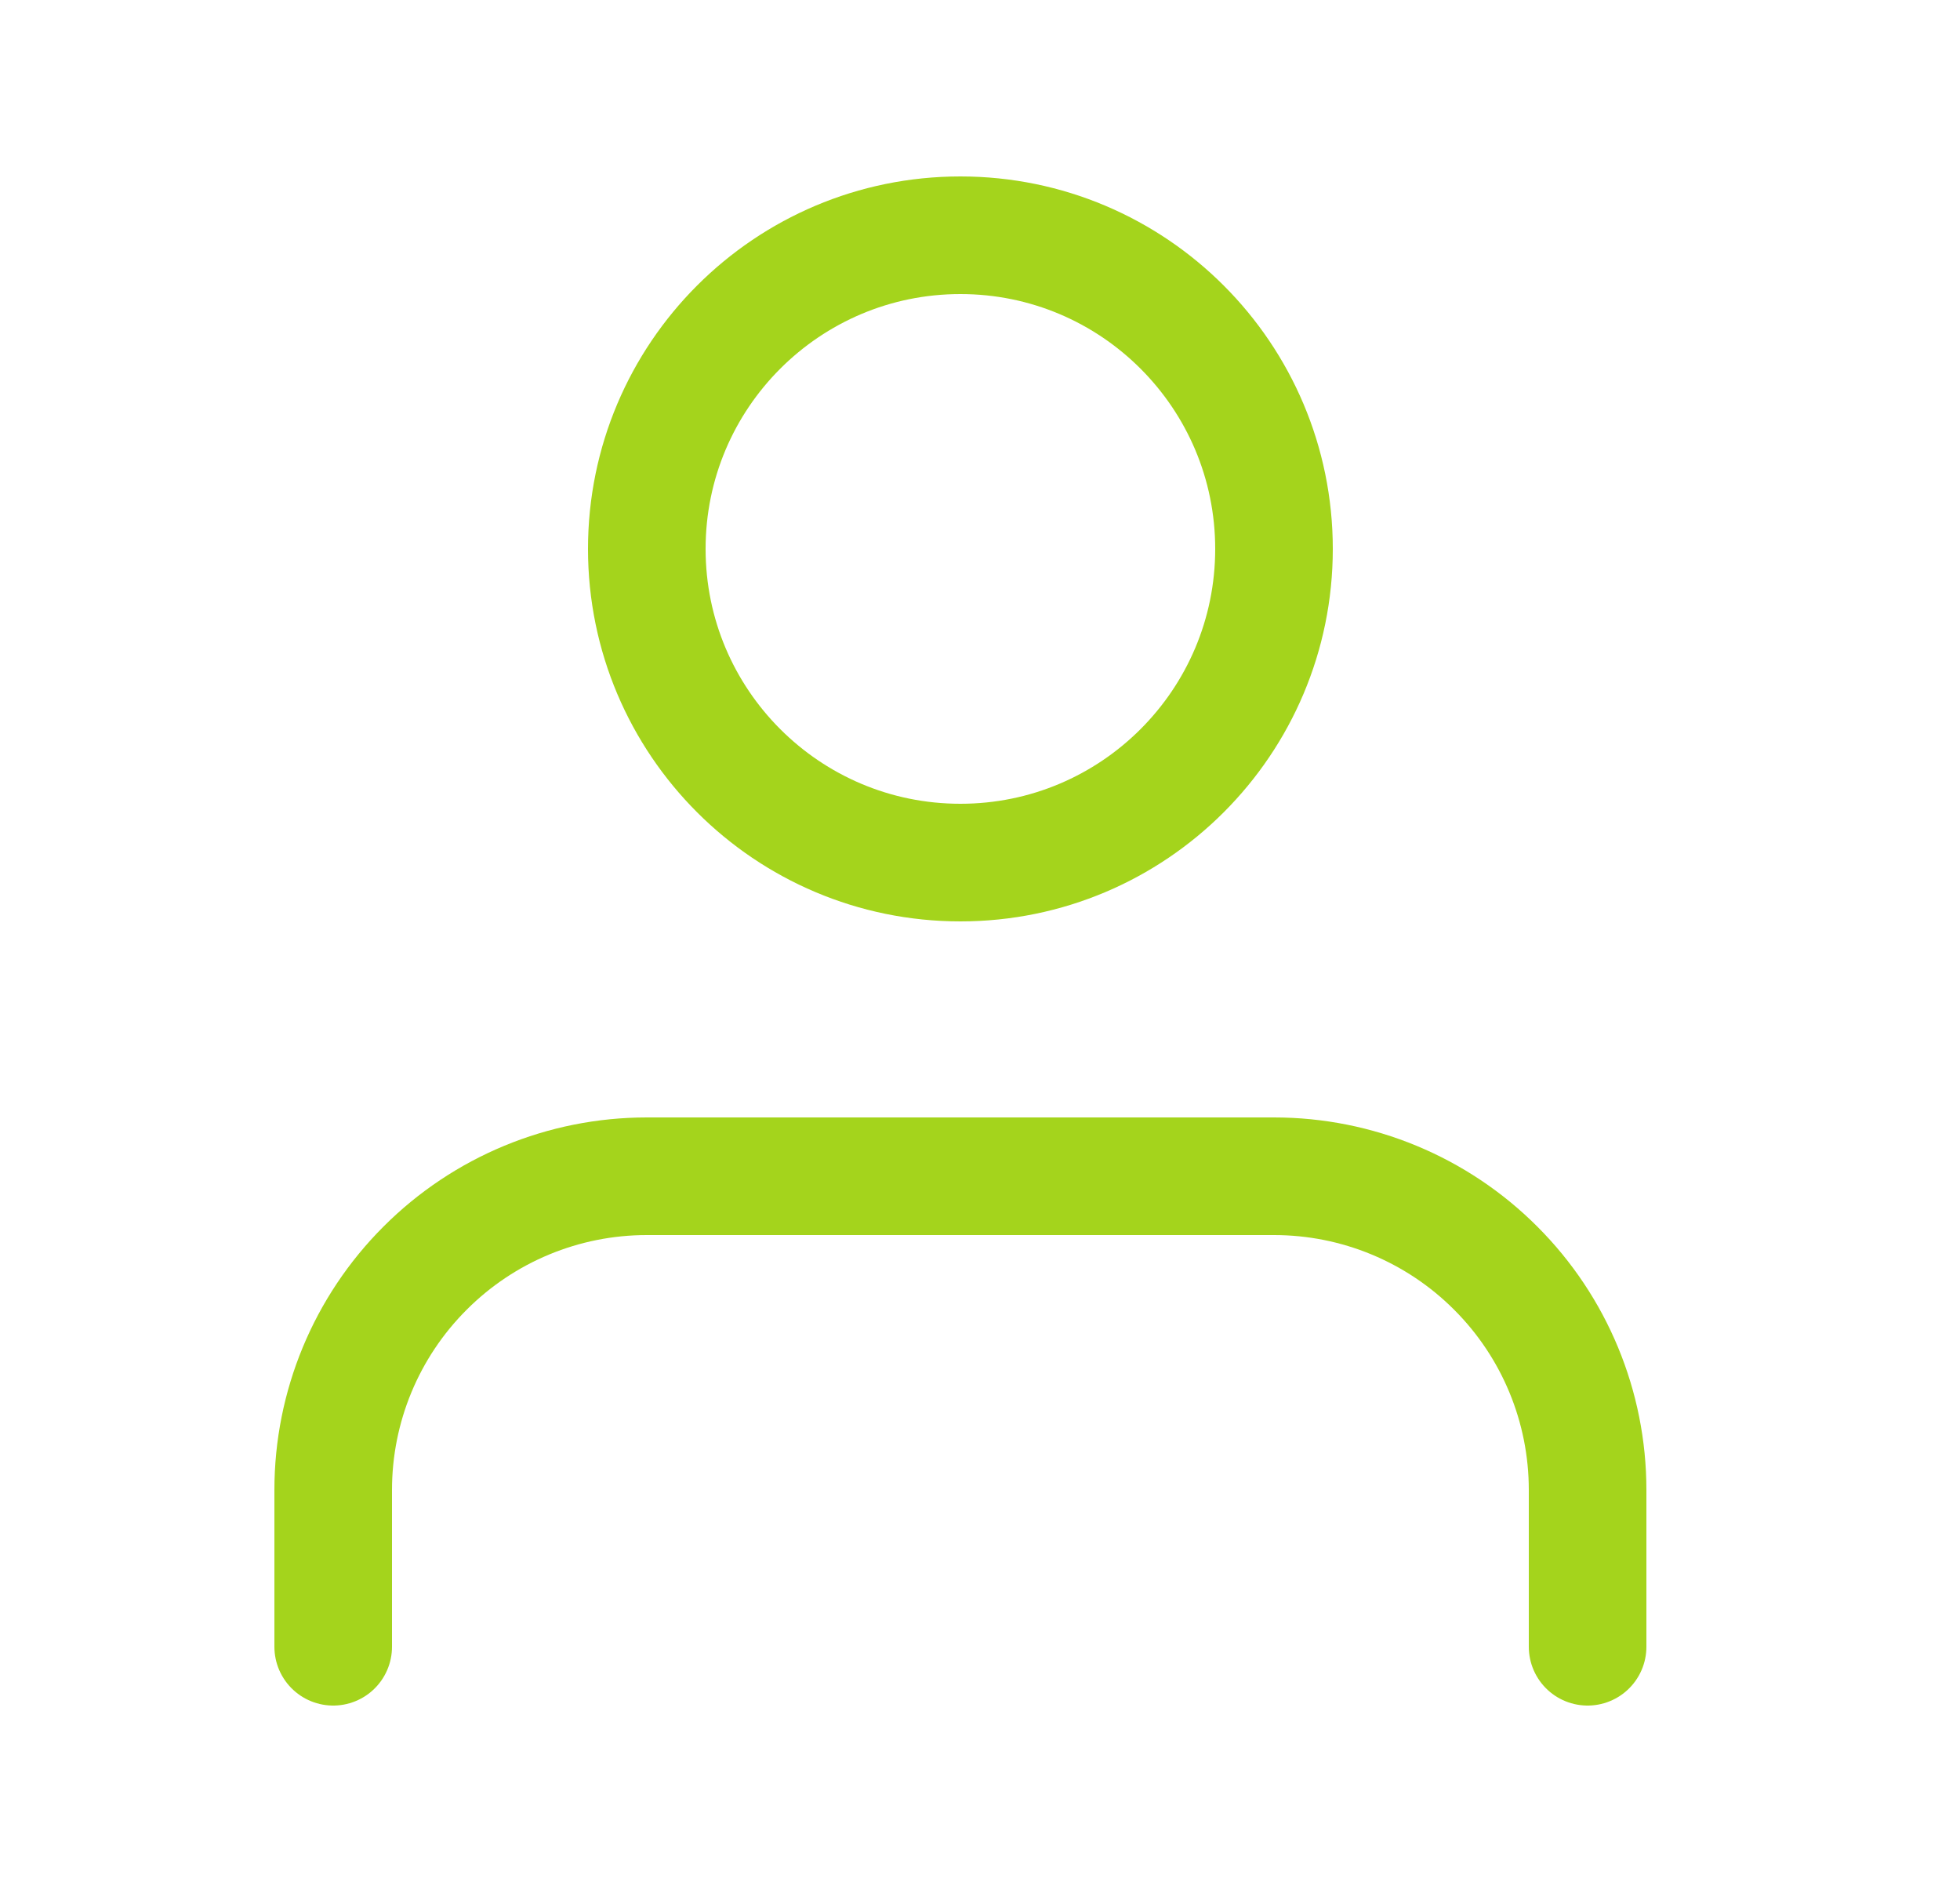 <svg width="25" height="24" viewBox="0 0 25 24" fill="none" xmlns="http://www.w3.org/2000/svg">
<path d="M20.25 21V19C20.25 17.939 19.829 16.922 19.078 16.172C18.328 15.421 17.311 15 16.25 15H8.25C7.189 15 6.172 15.421 5.422 16.172C4.671 16.922 4.25 17.939 4.25 19V21" stroke="#A4D41C" stroke-width="1.5" stroke-linecap="round" stroke-linejoin="round"/>
<path d="M12.25 11C14.459 11 16.25 9.209 16.25 7C16.25 4.791 14.459 3 12.25 3C10.041 3 8.25 4.791 8.25 7C8.25 9.209 10.041 11 12.25 11Z" stroke="#A4D41C" stroke-width="1.5" stroke-linecap="round" stroke-linejoin="round"/>
</svg>
